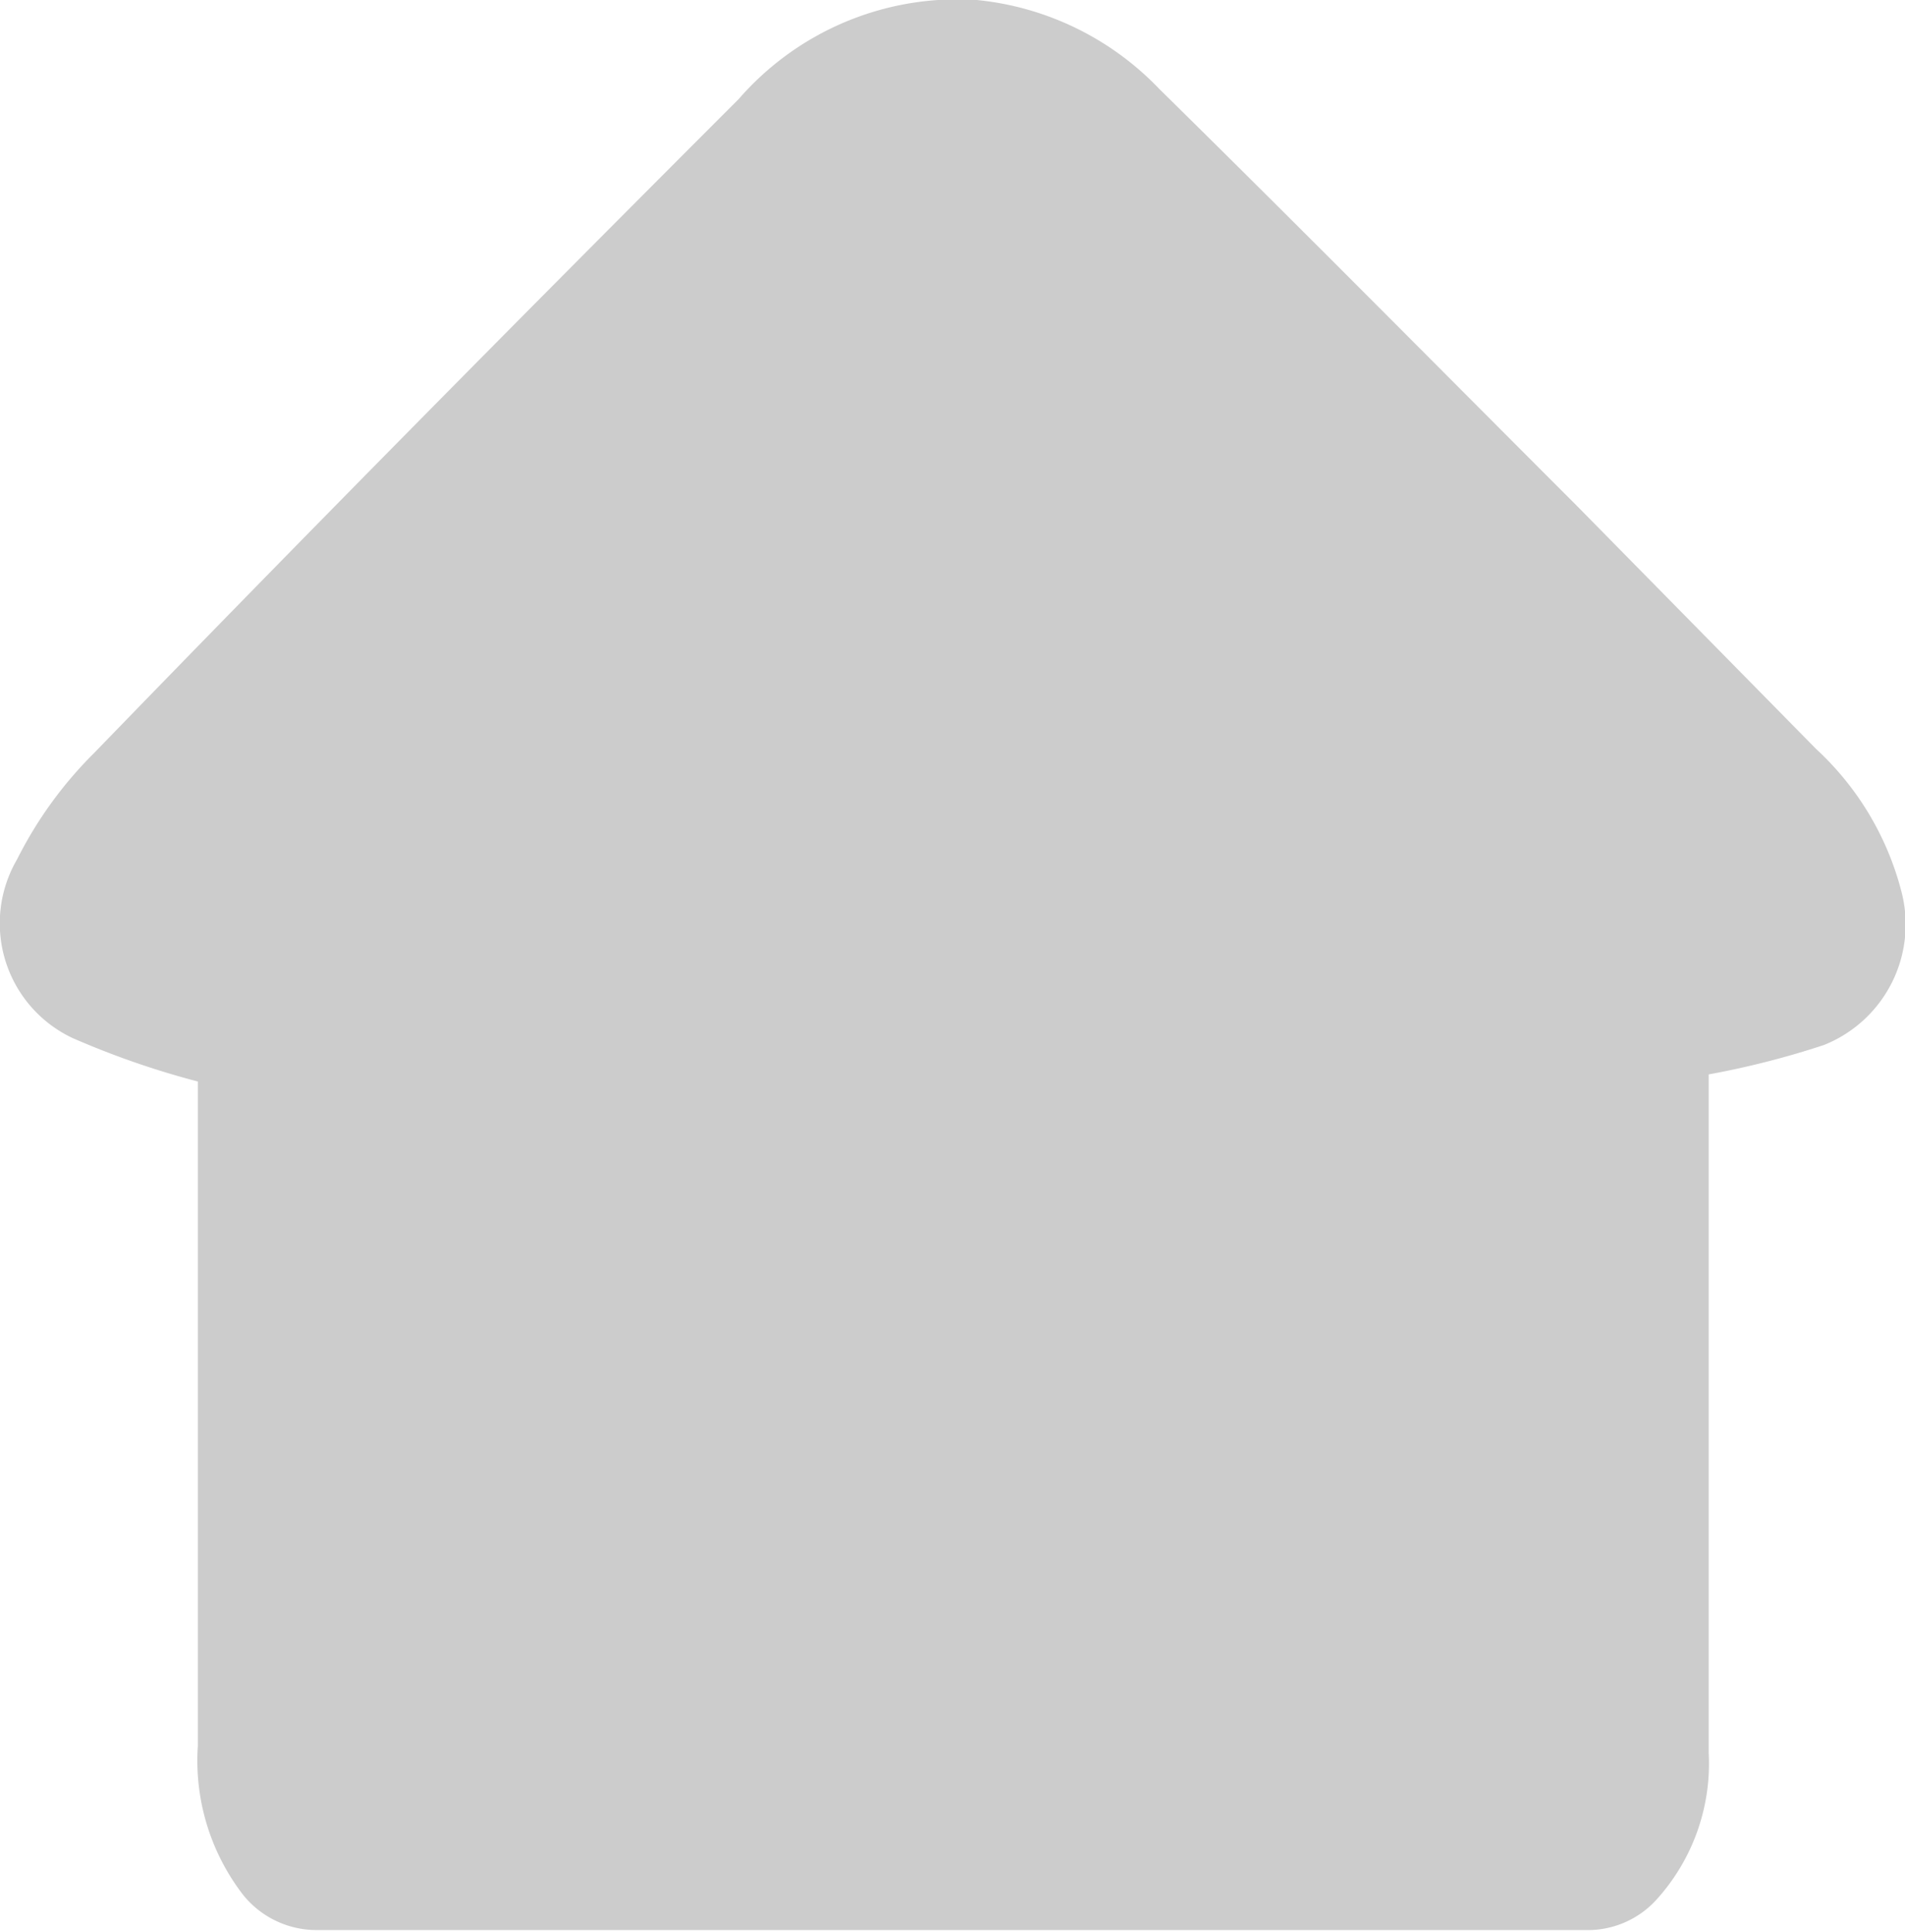 <svg xmlns="http://www.w3.org/2000/svg" viewBox="0 0 24.65 25"><defs><style>.a{fill:#ccc;}</style></defs><title>home</title><path class="a" d="M2.59,14a11,11,0,0,1-1.65-.57,1.64,1.64,0,0,1-.72-2.31,5.26,5.26,0,0,1,1-1.38C4,6.87,6.76,4.08,9.56,1.28A3.75,3.75,0,0,1,12.64,0,3.78,3.78,0,0,1,15,1.15c1.82,1.79,3.61,3.6,5.41,5.4L23.5,9.69a3.8,3.8,0,0,1,1.1,1.83,1.68,1.68,0,0,1-1,2,11.15,11.15,0,0,1-1.49.38v.28l0,8.5a2.62,2.62,0,0,1-.67,1.89,1.2,1.2,0,0,1-.93.4H4.09a1.22,1.22,0,0,1-.94-.45,2.84,2.84,0,0,1-.59-1.93c0-2.88,0-5.77,0-8.65C2.59,13.93,2.58,13.9,2.59,14Z"/></svg>
